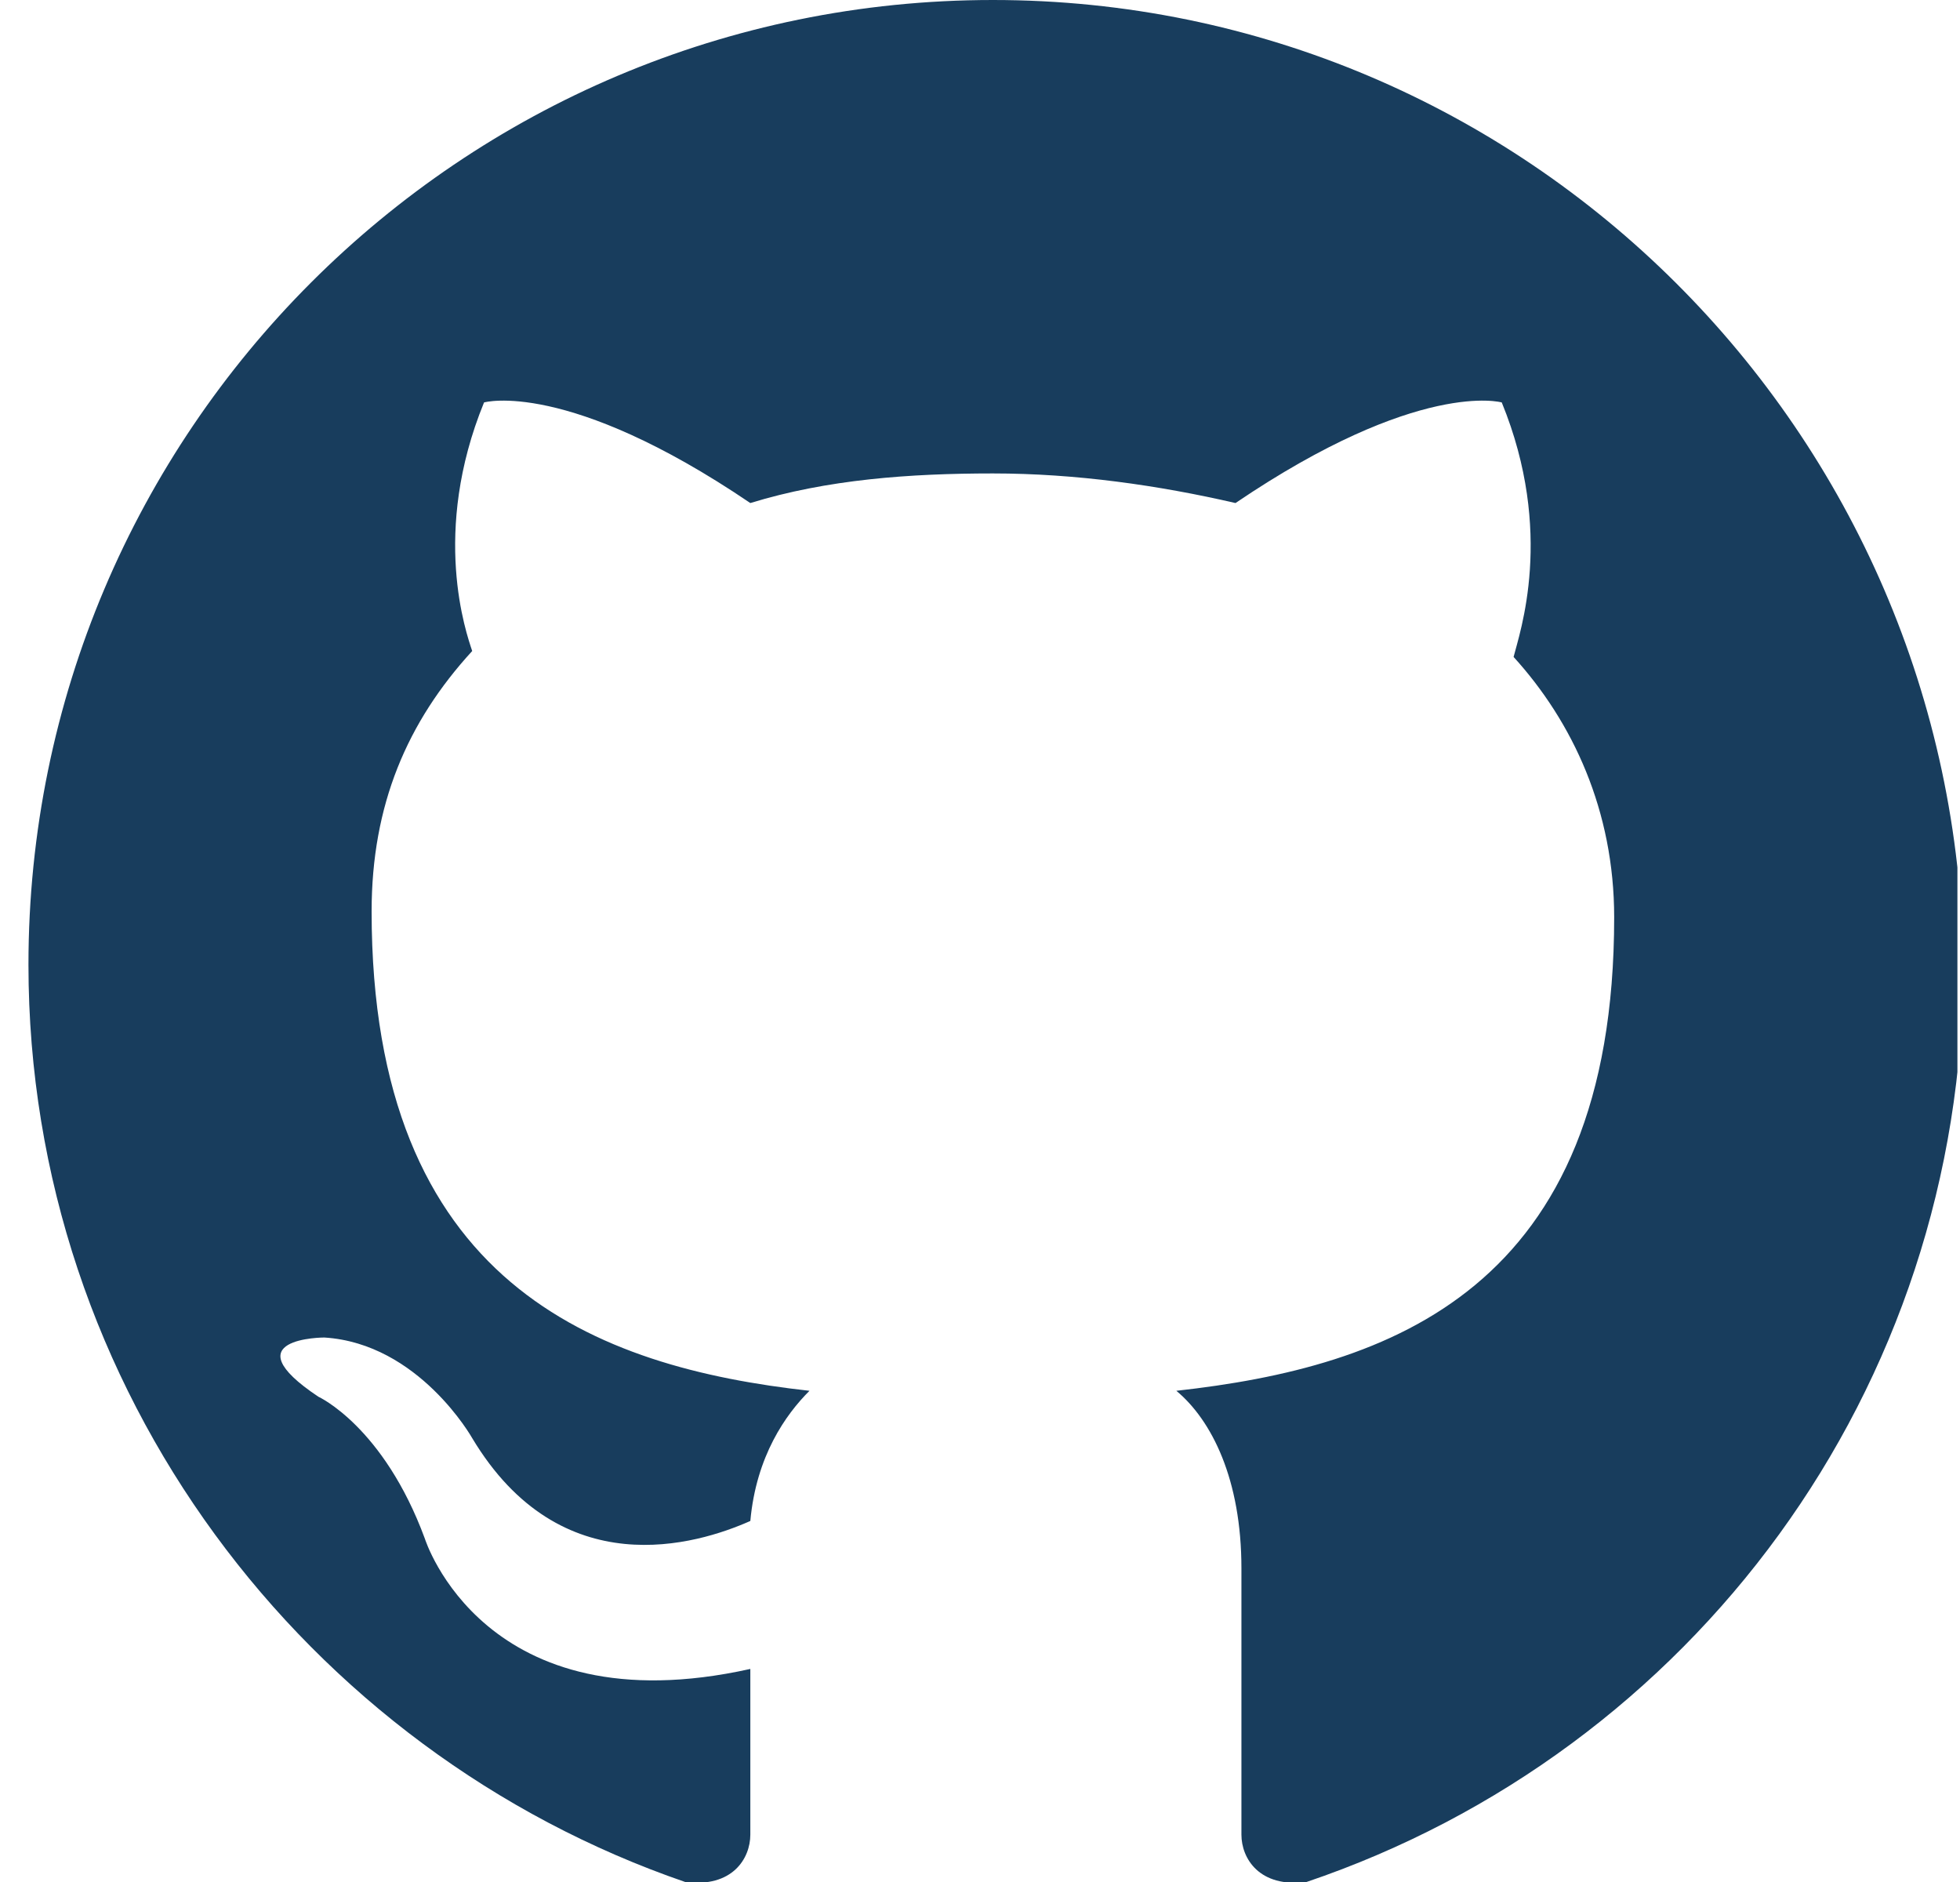 <svg xmlns="http://www.w3.org/2000/svg" width="50" height="48" fill="none" viewBox="0 0 50 48"><g clip-path="url(#clip0)"><path fill="#183D5D" fill-rule="evenodd" d="M25.329 0C11.745 0 0.726 11.019 0.726 24.604C0.726 35.472 7.82 44.679 17.48 48C18.688 48.151 19.141 47.396 19.141 46.792C19.141 46.189 19.141 44.679 19.141 42.566C12.348 44.075 10.839 39.245 10.839 39.245C9.782 36.377 8.122 35.623 8.122 35.623C5.858 34.113 8.273 34.113 8.273 34.113C10.688 34.264 12.046 36.679 12.046 36.679C14.31 40.453 17.782 39.396 19.141 38.792C19.292 37.132 20.046 36.075 20.65 35.472C15.216 34.868 9.48 32.755 9.48 23.245C9.48 20.528 10.386 18.415 12.046 16.604C11.895 16.151 10.99 13.585 12.348 10.264C12.348 10.264 14.461 9.66 19.141 12.83C21.103 12.226 23.216 12.075 25.329 12.075C27.443 12.075 29.556 12.377 31.518 12.83C36.197 9.66 38.31 10.264 38.31 10.264C39.669 13.585 38.763 16.151 38.612 16.755C40.122 18.415 41.178 20.679 41.178 23.396C41.178 32.906 35.443 34.868 30.009 35.472C30.914 36.226 31.669 37.736 31.669 40C31.669 43.321 31.669 45.887 31.669 46.792C31.669 47.396 32.122 48.151 33.329 48C43.141 44.679 50.084 35.472 50.084 24.604C49.933 11.019 38.914 0 25.329 0Z" clip-rule="evenodd"/></g><defs><clipPath id="clip0"><rect width="49.208" height="48" fill="#fff" transform="translate(0.726)"/></clipPath></defs></svg>